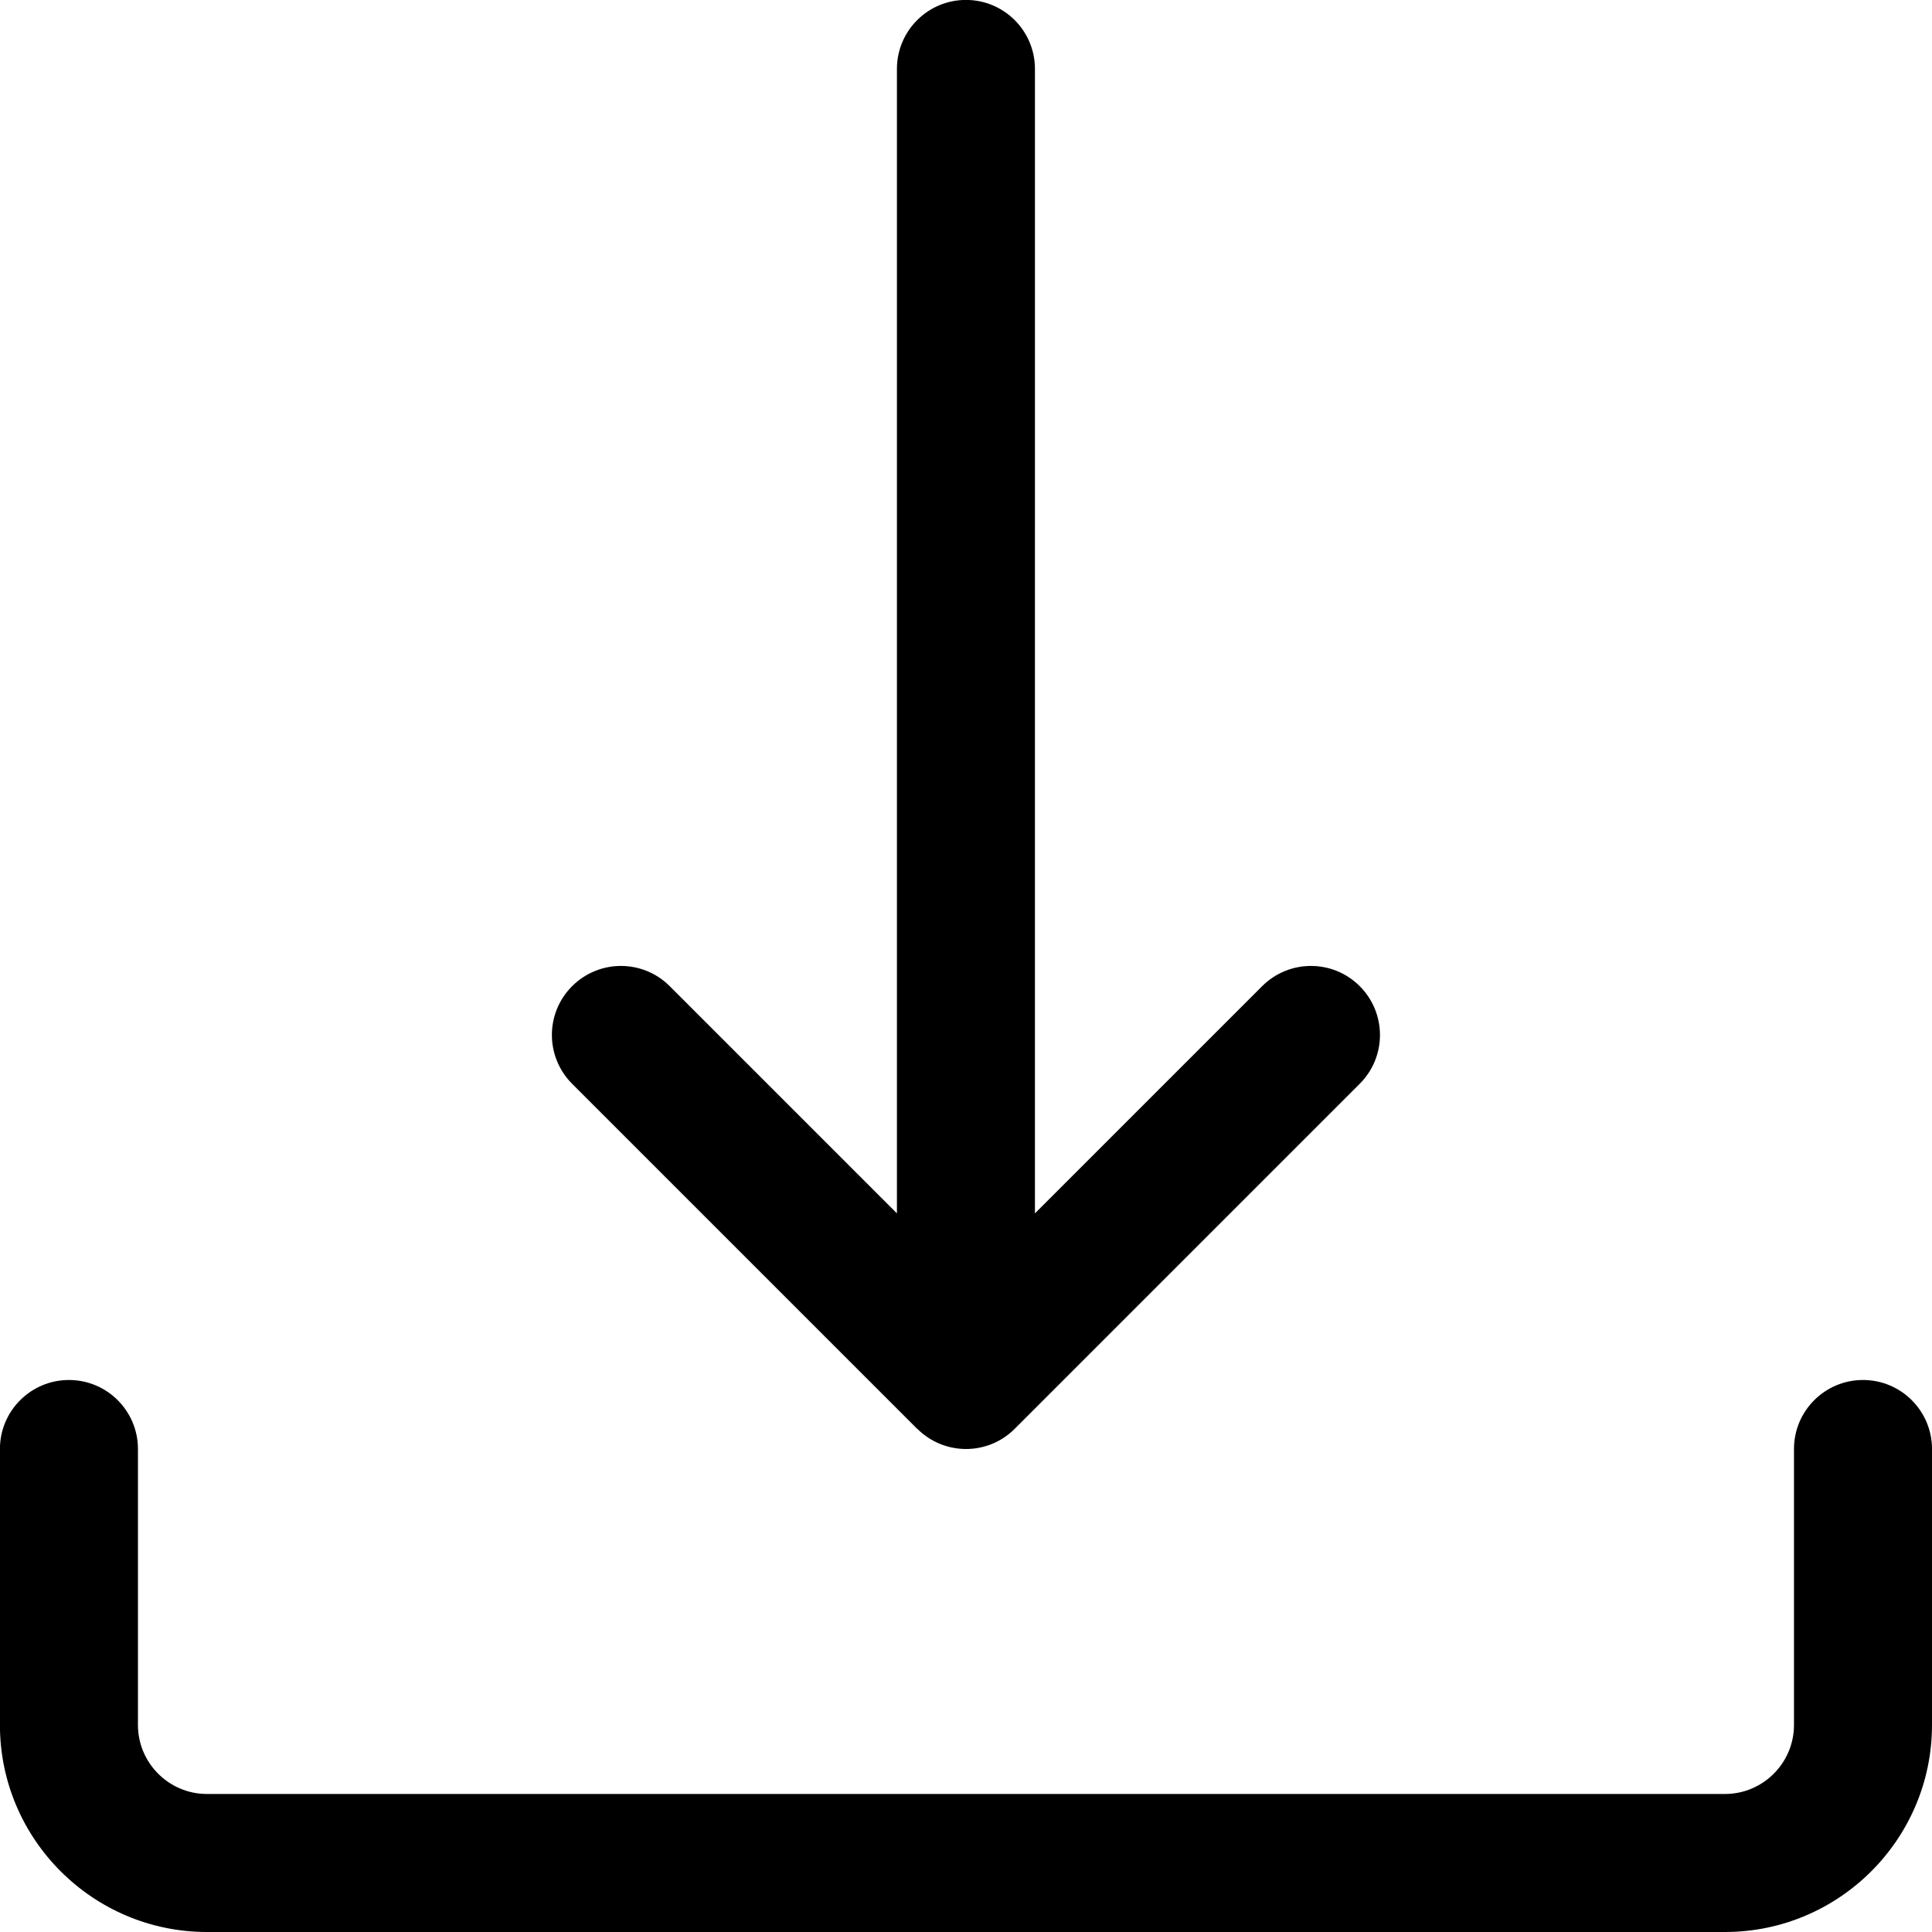 <svg width="25pt" height="25pt" version="1.1" viewBox="0 0 25 25" xmlns="http://www.w3.org/2000/svg">
 <path d="m25 18.75v3.571c0 1.477-1.202 2.679-2.679 2.679h-19.643c-1.477 0-2.679-1.202-2.679-2.679v-3.571c0-0.493 0.4-0.893 0.893-0.893 0.493 0 0.893 0.4 0.893 0.893v3.571c0 0.492 0.401 0.893 0.893 0.893h19.643c0.492 0 0.893-0.401 0.893-0.893v-3.571c0-0.493 0.4-0.893 0.893-0.893 0.493 0 0.893 0.4 0.893 0.893zm-13.131-0.262c0.174 0.174 0.403 0.262 0.631 0.262s0.457-0.087 0.631-0.262l4.464-4.464c0.349-0.349 0.349-0.913 0-1.263-0.349-0.349-0.913-0.349-1.263 0l-2.94 2.94 2e-4 -14.809c0-0.493-0.4-0.893-0.893-0.893-0.493 0-0.893 0.4-0.893 0.893v14.809l-2.94-2.94c-0.349-0.349-0.913-0.349-1.263 0-0.349 0.349-0.349 0.913 0 1.263l4.464 4.464z" stroke-width=".051"/>
</svg>
